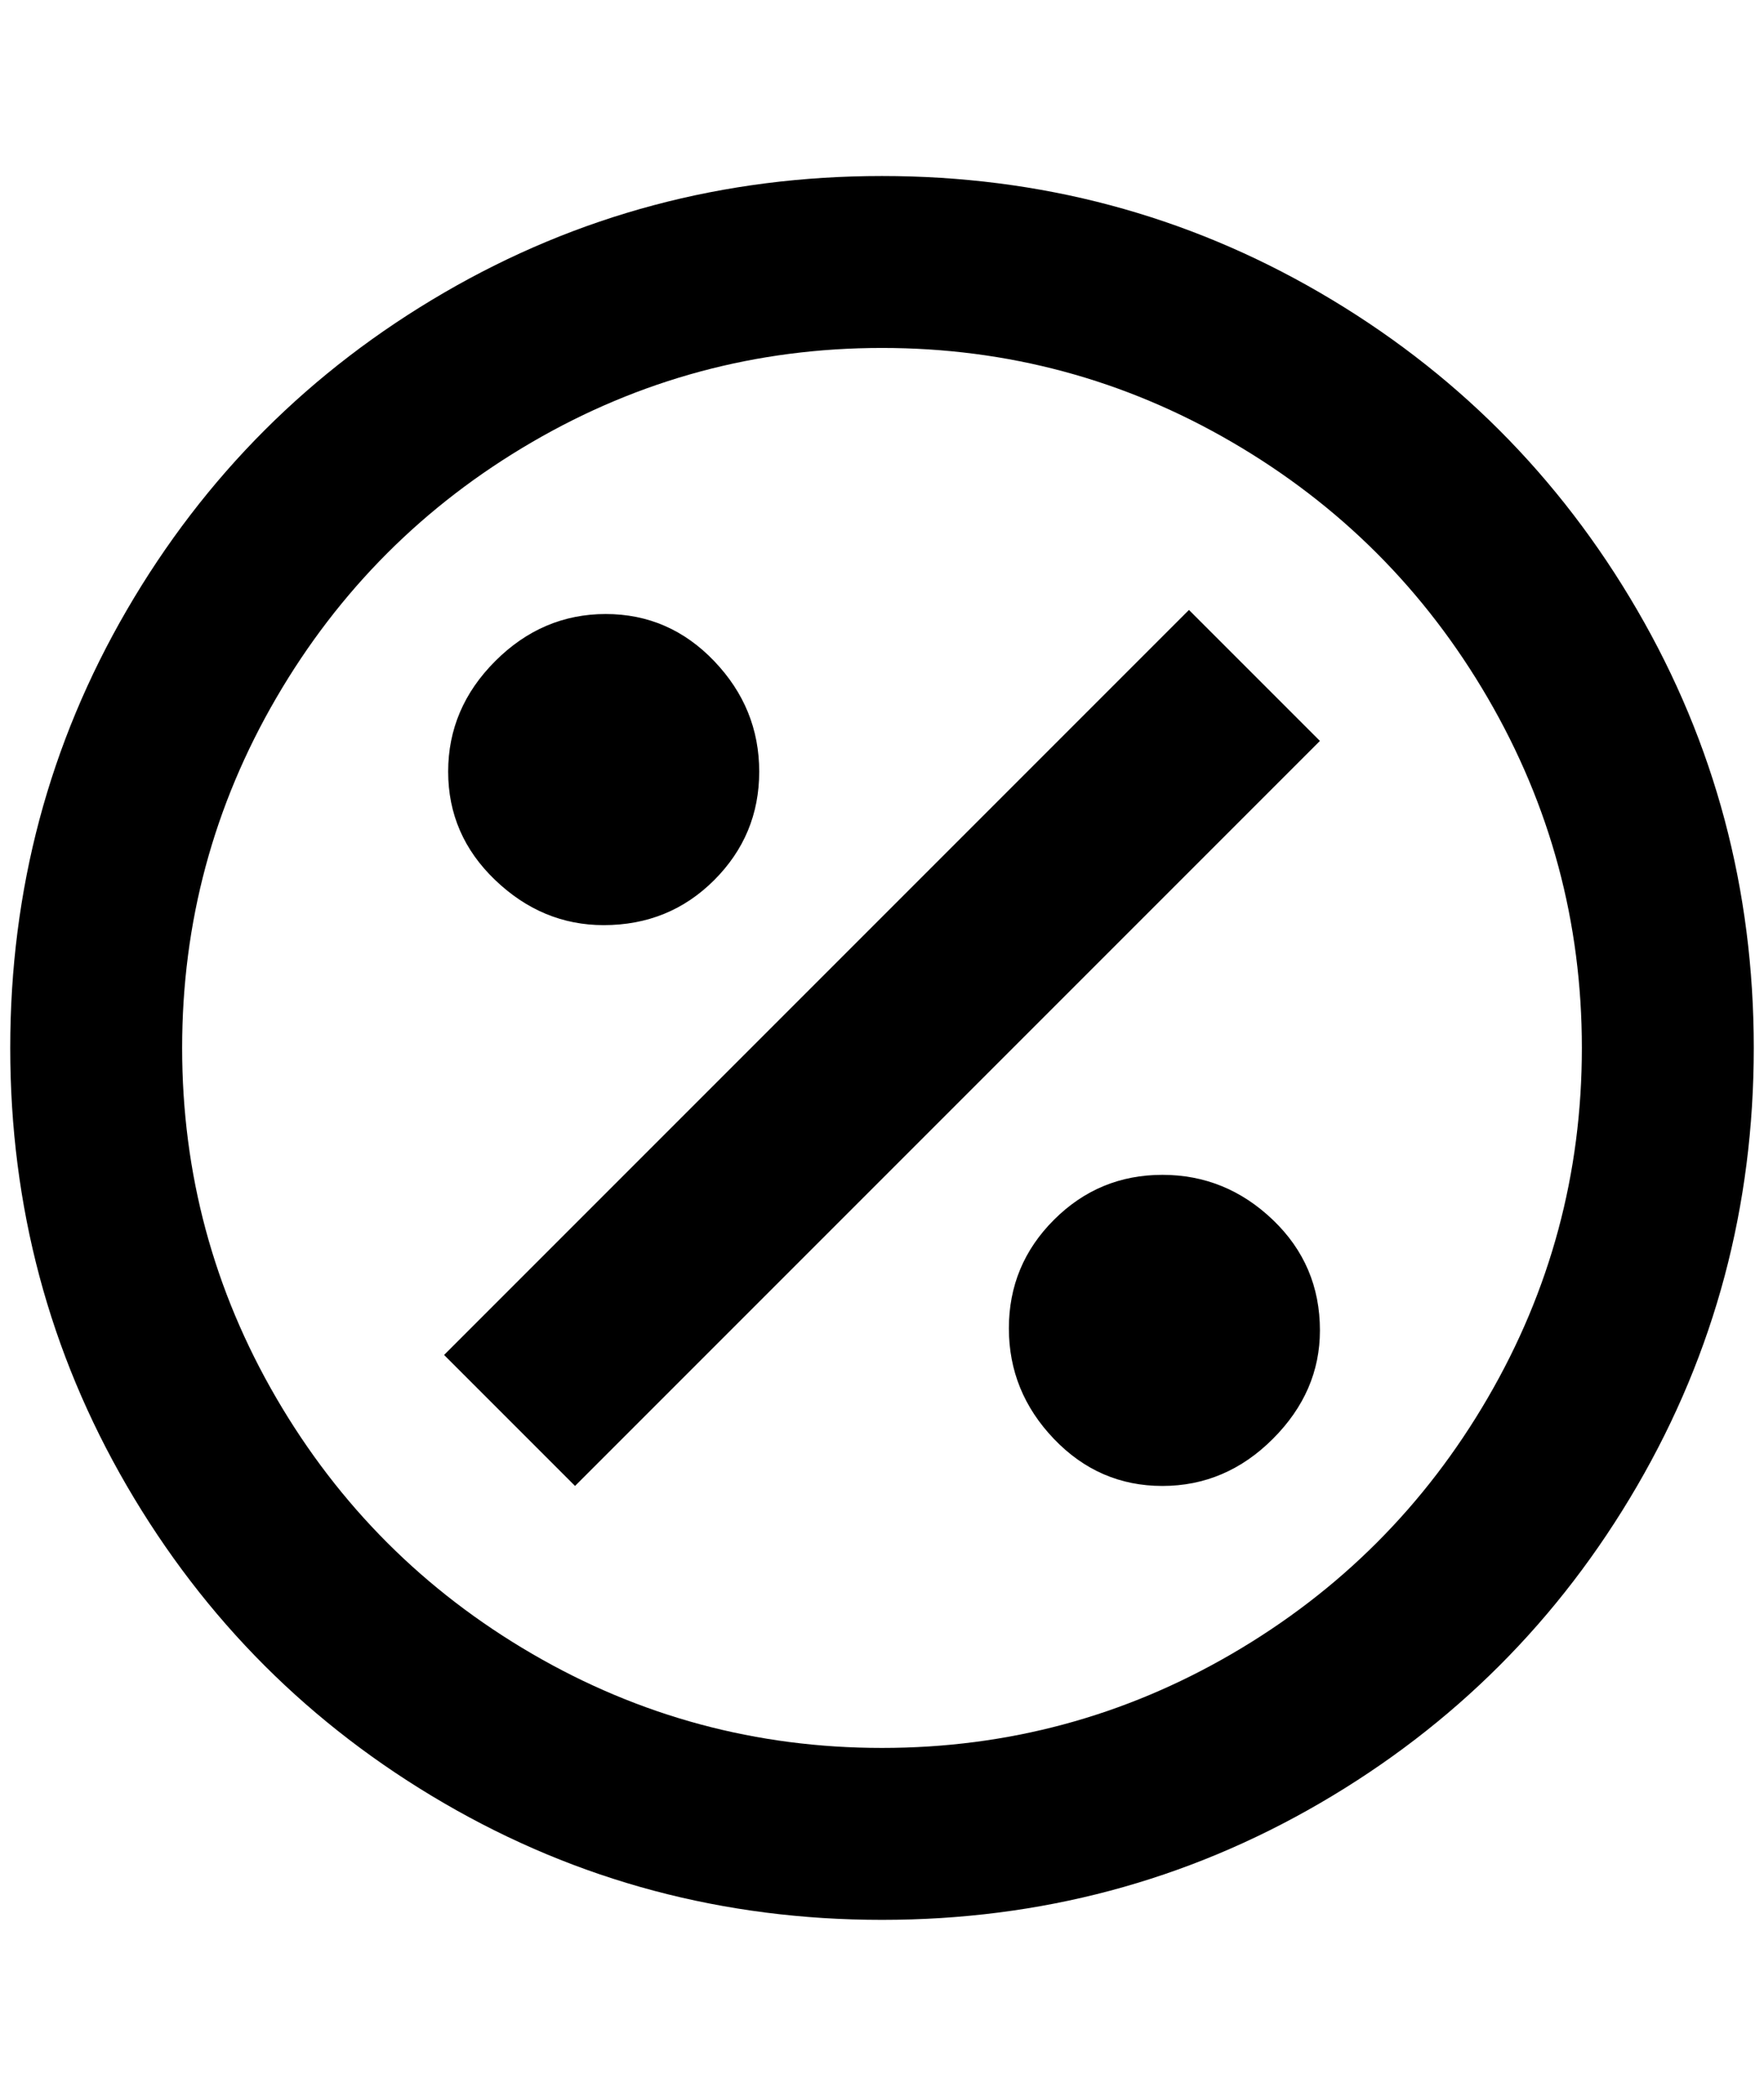 <?xml version="1.0" standalone="no"?>
<!DOCTYPE svg PUBLIC "-//W3C//DTD SVG 1.1//EN" "http://www.w3.org/Graphics/SVG/1.1/DTD/svg11.dtd" >
<svg xmlns="http://www.w3.org/2000/svg" xmlns:xlink="http://www.w3.org/1999/xlink" version="1.1" viewBox="-10 0 1724 2048">
   <path fill="currentColor"
d="M1280 1300q0 60 -46 106t-108 46t-106 -46t-44 -108t44 -106t106 -44t108 44t46 108zM580 904q64 0 108 -44t44 -106t-44 -108t-106 -46t-108 46t-46 108t46 106t106 44zM424 1324l128 128l728 -728l-128 -128zM1704 1024q0 232 -114 428t-310 310t-428 114t-428 -114
t-310 -310t-114 -428t114 -428t310 -310t428 -114t428 114t310 310t114 428zM1536 1024q0 -184 -92 -342t-250 -250t-342 -92t-342 92t-250 250t-92 342t92 342t250 250t342 92t342 -92t250 -250t92 -342z" />
</svg>
